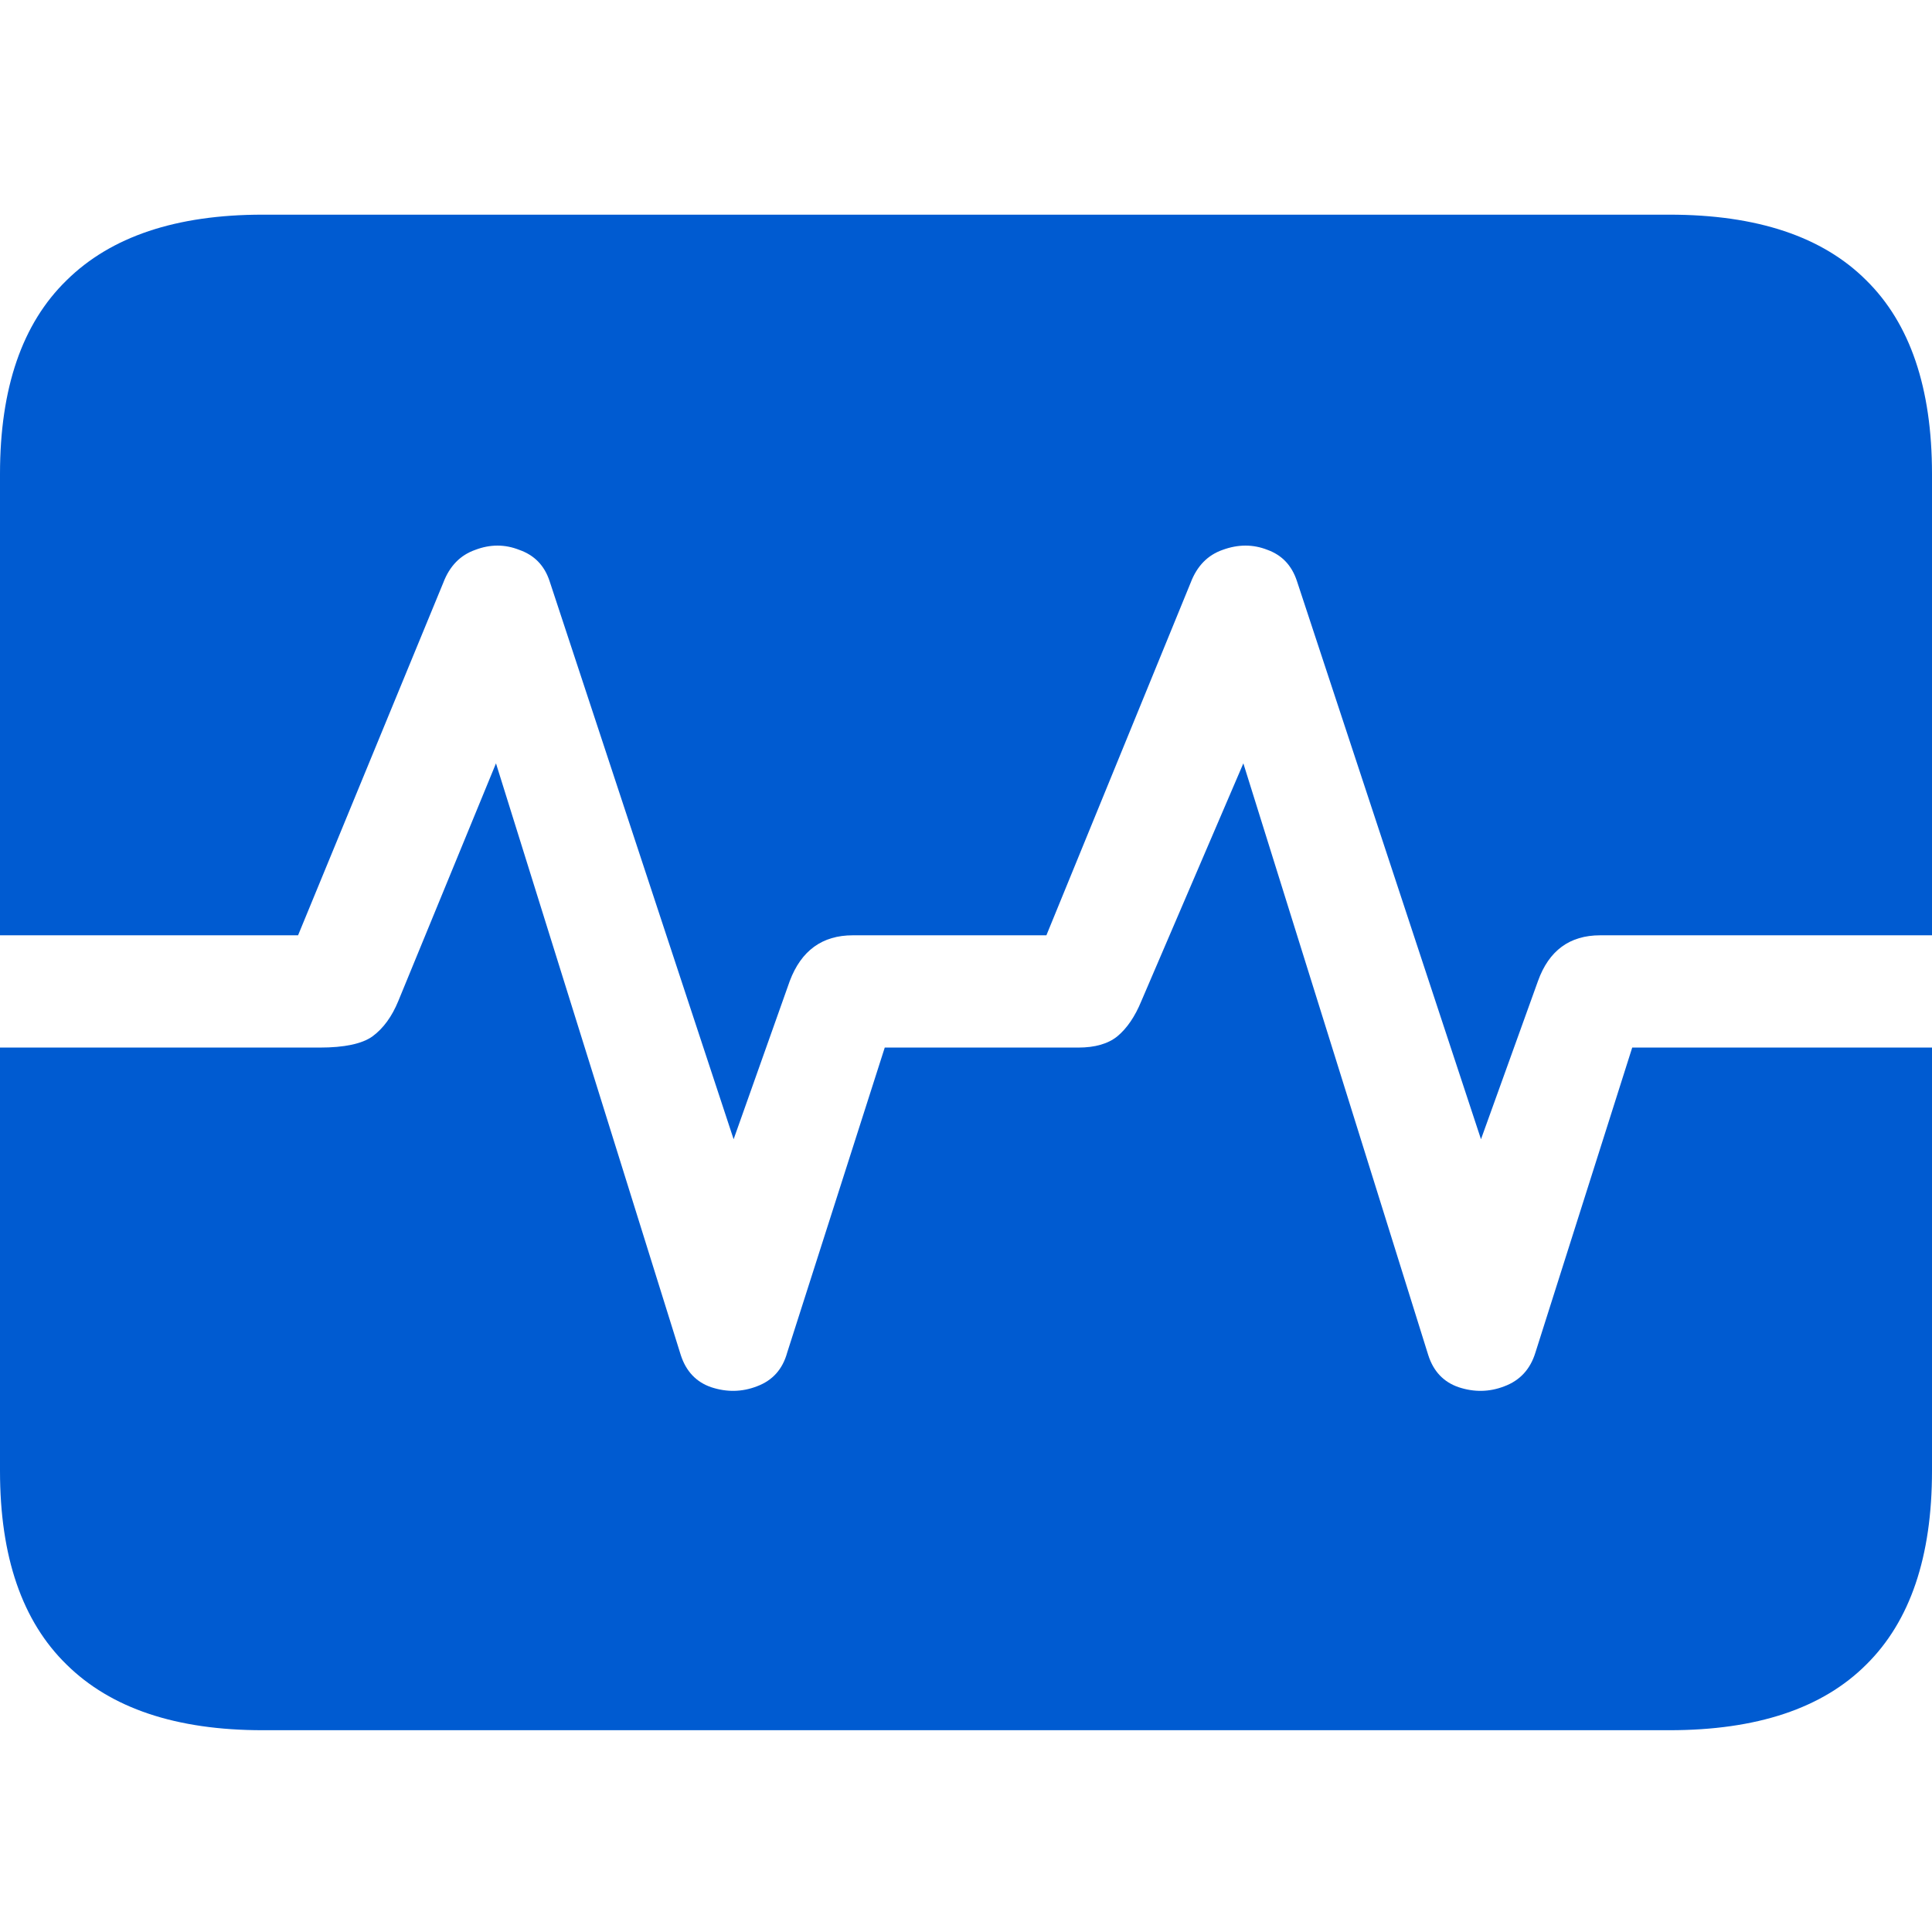 <svg width="18" height="18" viewBox="0 0 18 18" fill="none" xmlns="http://www.w3.org/2000/svg">
<path d="M0 9.76H2.979C3.209 9.76 3.373 9.725 3.47 9.656C3.572 9.581 3.652 9.47 3.711 9.326L4.621 7.112L6.343 12.626C6.392 12.776 6.486 12.876 6.625 12.924C6.77 12.972 6.912 12.97 7.052 12.916C7.197 12.862 7.291 12.758 7.334 12.602L8.243 9.76H10.046C10.202 9.76 10.323 9.725 10.409 9.656C10.5 9.581 10.575 9.47 10.634 9.326L11.584 7.112L13.307 12.626C13.355 12.776 13.449 12.876 13.589 12.924C13.733 12.972 13.876 12.97 14.015 12.916C14.16 12.862 14.257 12.758 14.305 12.602L15.207 9.76H18V8.714H14.909C14.624 8.714 14.431 8.856 14.329 9.14L13.798 10.614L12.083 5.413C12.035 5.268 11.944 5.172 11.809 5.123C11.675 5.07 11.536 5.07 11.391 5.123C11.251 5.172 11.152 5.274 11.093 5.429L9.749 8.714H7.945C7.661 8.714 7.465 8.856 7.358 9.14L6.835 10.614L5.12 5.413C5.072 5.268 4.978 5.172 4.838 5.123C4.704 5.07 4.567 5.07 4.428 5.123C4.288 5.172 4.189 5.274 4.13 5.429L2.777 8.714H0V9.76ZM2.447 16.12C1.642 16.12 1.033 15.916 0.62 15.508C0.207 15.105 0 14.505 0 13.705V4.415C0 3.615 0.207 3.014 0.62 2.612C1.033 2.204 1.642 2 2.447 2H15.553C16.369 2 16.98 2.204 17.388 2.612C17.796 3.014 18 3.615 18 4.415V13.705C18 14.505 17.796 15.105 17.388 15.508C16.98 15.916 16.369 16.12 15.553 16.12H2.447Z" fill="#005BD1"/>
</svg>
